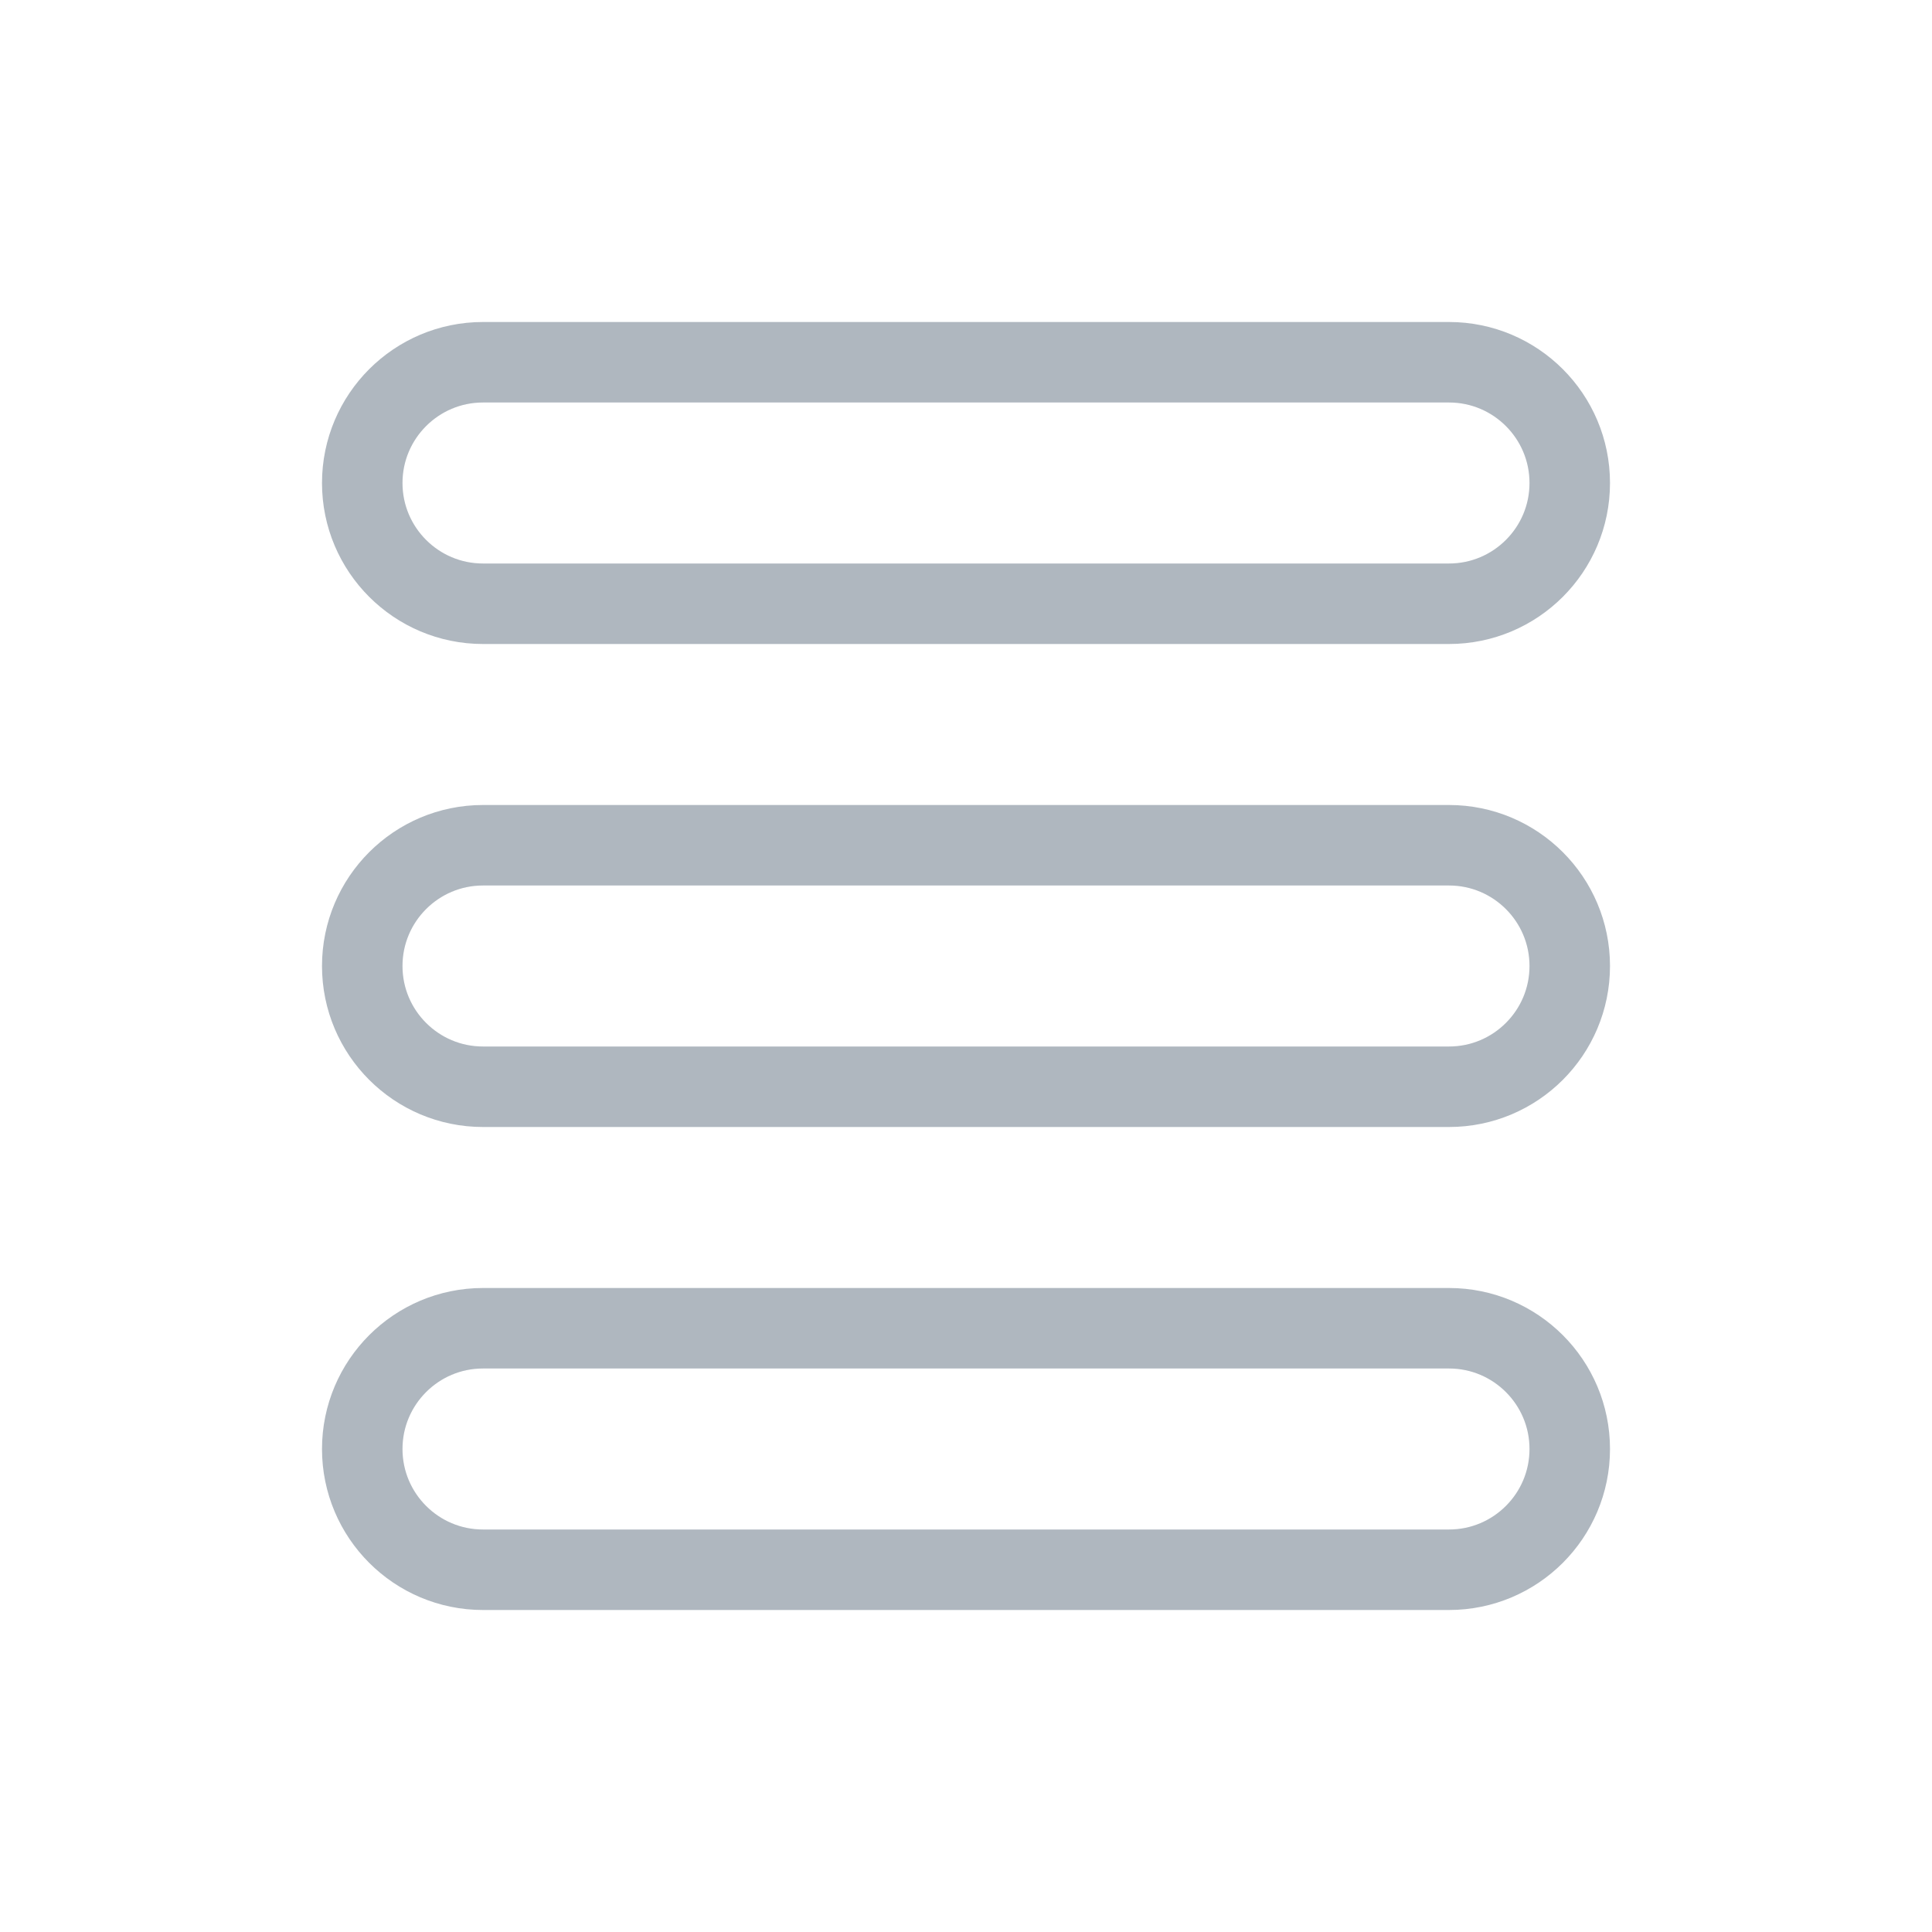 <svg width="24" height="24" viewBox="0 0 24 24" fill="none" xmlns="http://www.w3.org/2000/svg">
<path d="M4.5 6C4.5 5.172 5.172 4.5 6 4.5H18C18.828 4.5 19.5 5.172 19.5 6C19.5 6.828 18.828 7.5 18 7.5H6C5.172 7.5 4.5 6.828 4.5 6Z" stroke="#AFB7BF"/>
<path d="M4.5 12C4.5 11.172 5.172 10.5 6 10.5H18C18.828 10.5 19.5 11.172 19.5 12C19.5 12.828 18.828 13.5 18 13.5H6C5.172 13.5 4.5 12.828 4.5 12Z" stroke="#AFB7BF"/>
<path d="M4.5 18C4.5 17.172 5.172 16.5 6 16.5H18C18.828 16.5 19.5 17.172 19.5 18C19.5 18.828 18.828 19.5 18 19.5H6C5.172 19.5 4.5 18.828 4.5 18Z" stroke="#AFB7BF"/>
</svg>
